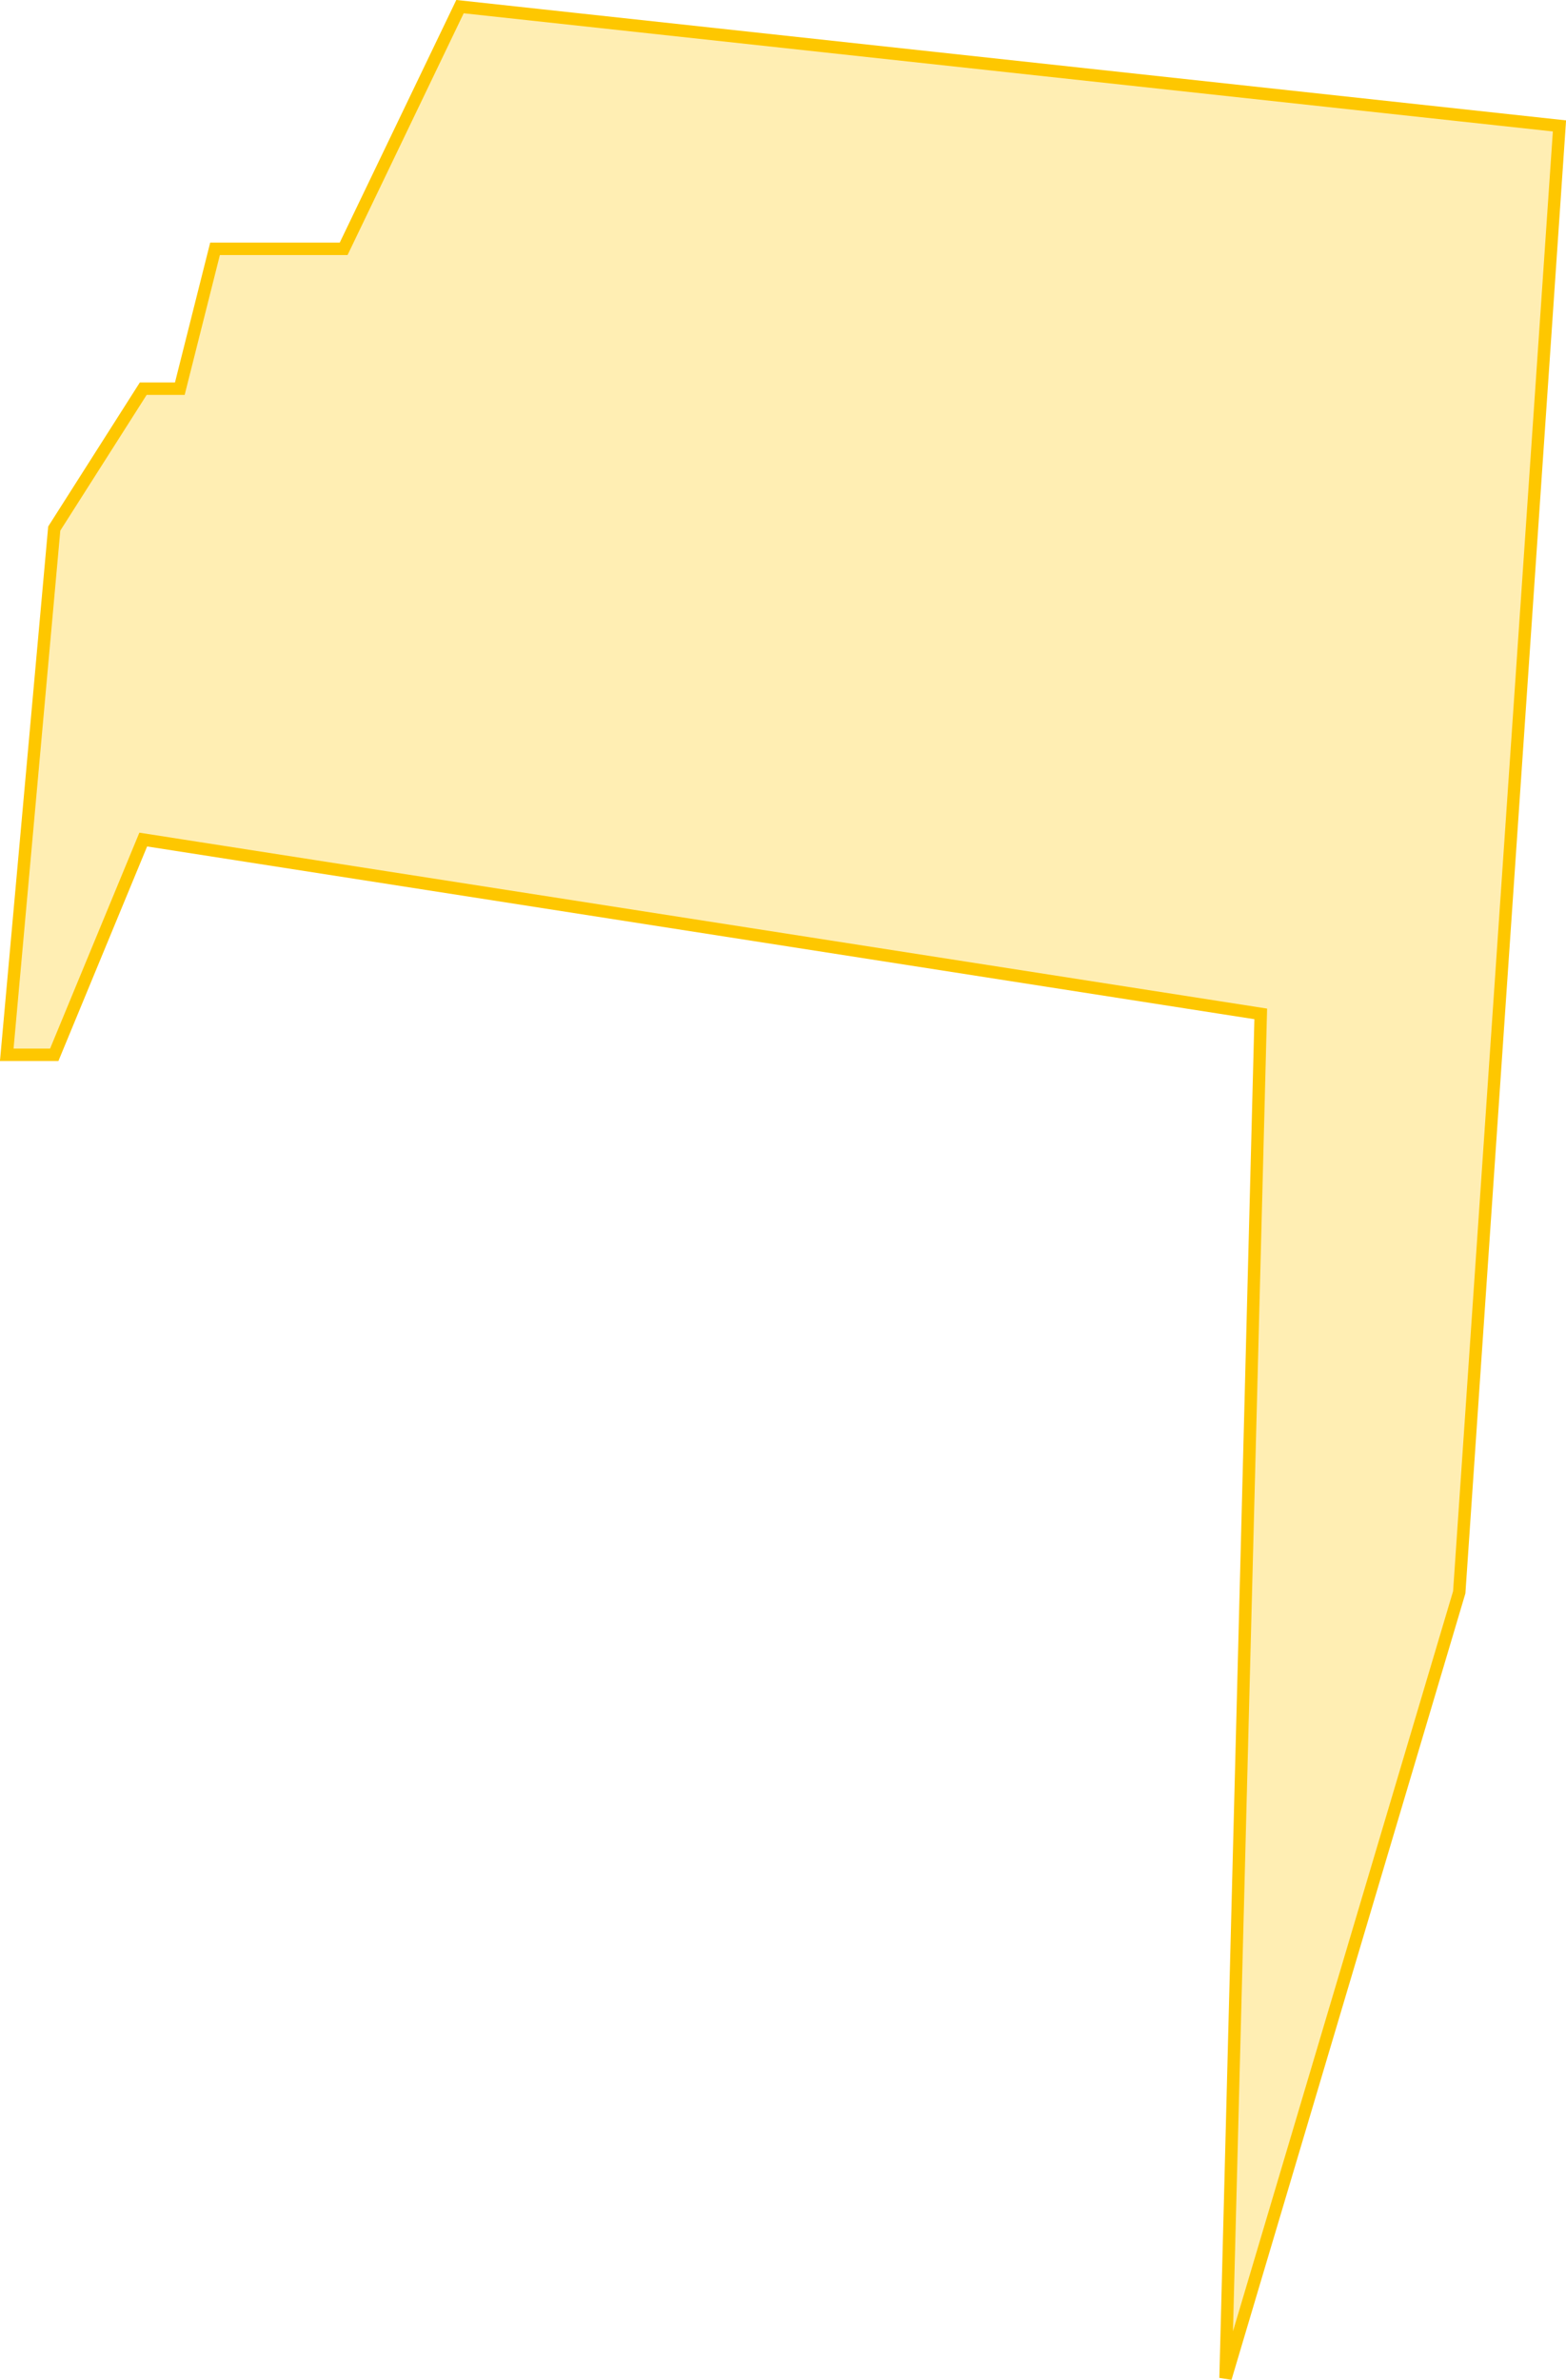 <svg xmlns="http://www.w3.org/2000/svg" viewBox="0 0 125.98 191.378"><path data-name="Path 625" d="M37.005.533l88.449 9.593-8.062 117.917-18.8 63.19 2.831-109.7-89.9-14.019-7.159 17.308H.544l3.82-42.318 7.159-11.247h2.943l2.833-11.247h10.347z" fill="rgba(254,199,0,.3)" stroke="#fec700"/></svg>